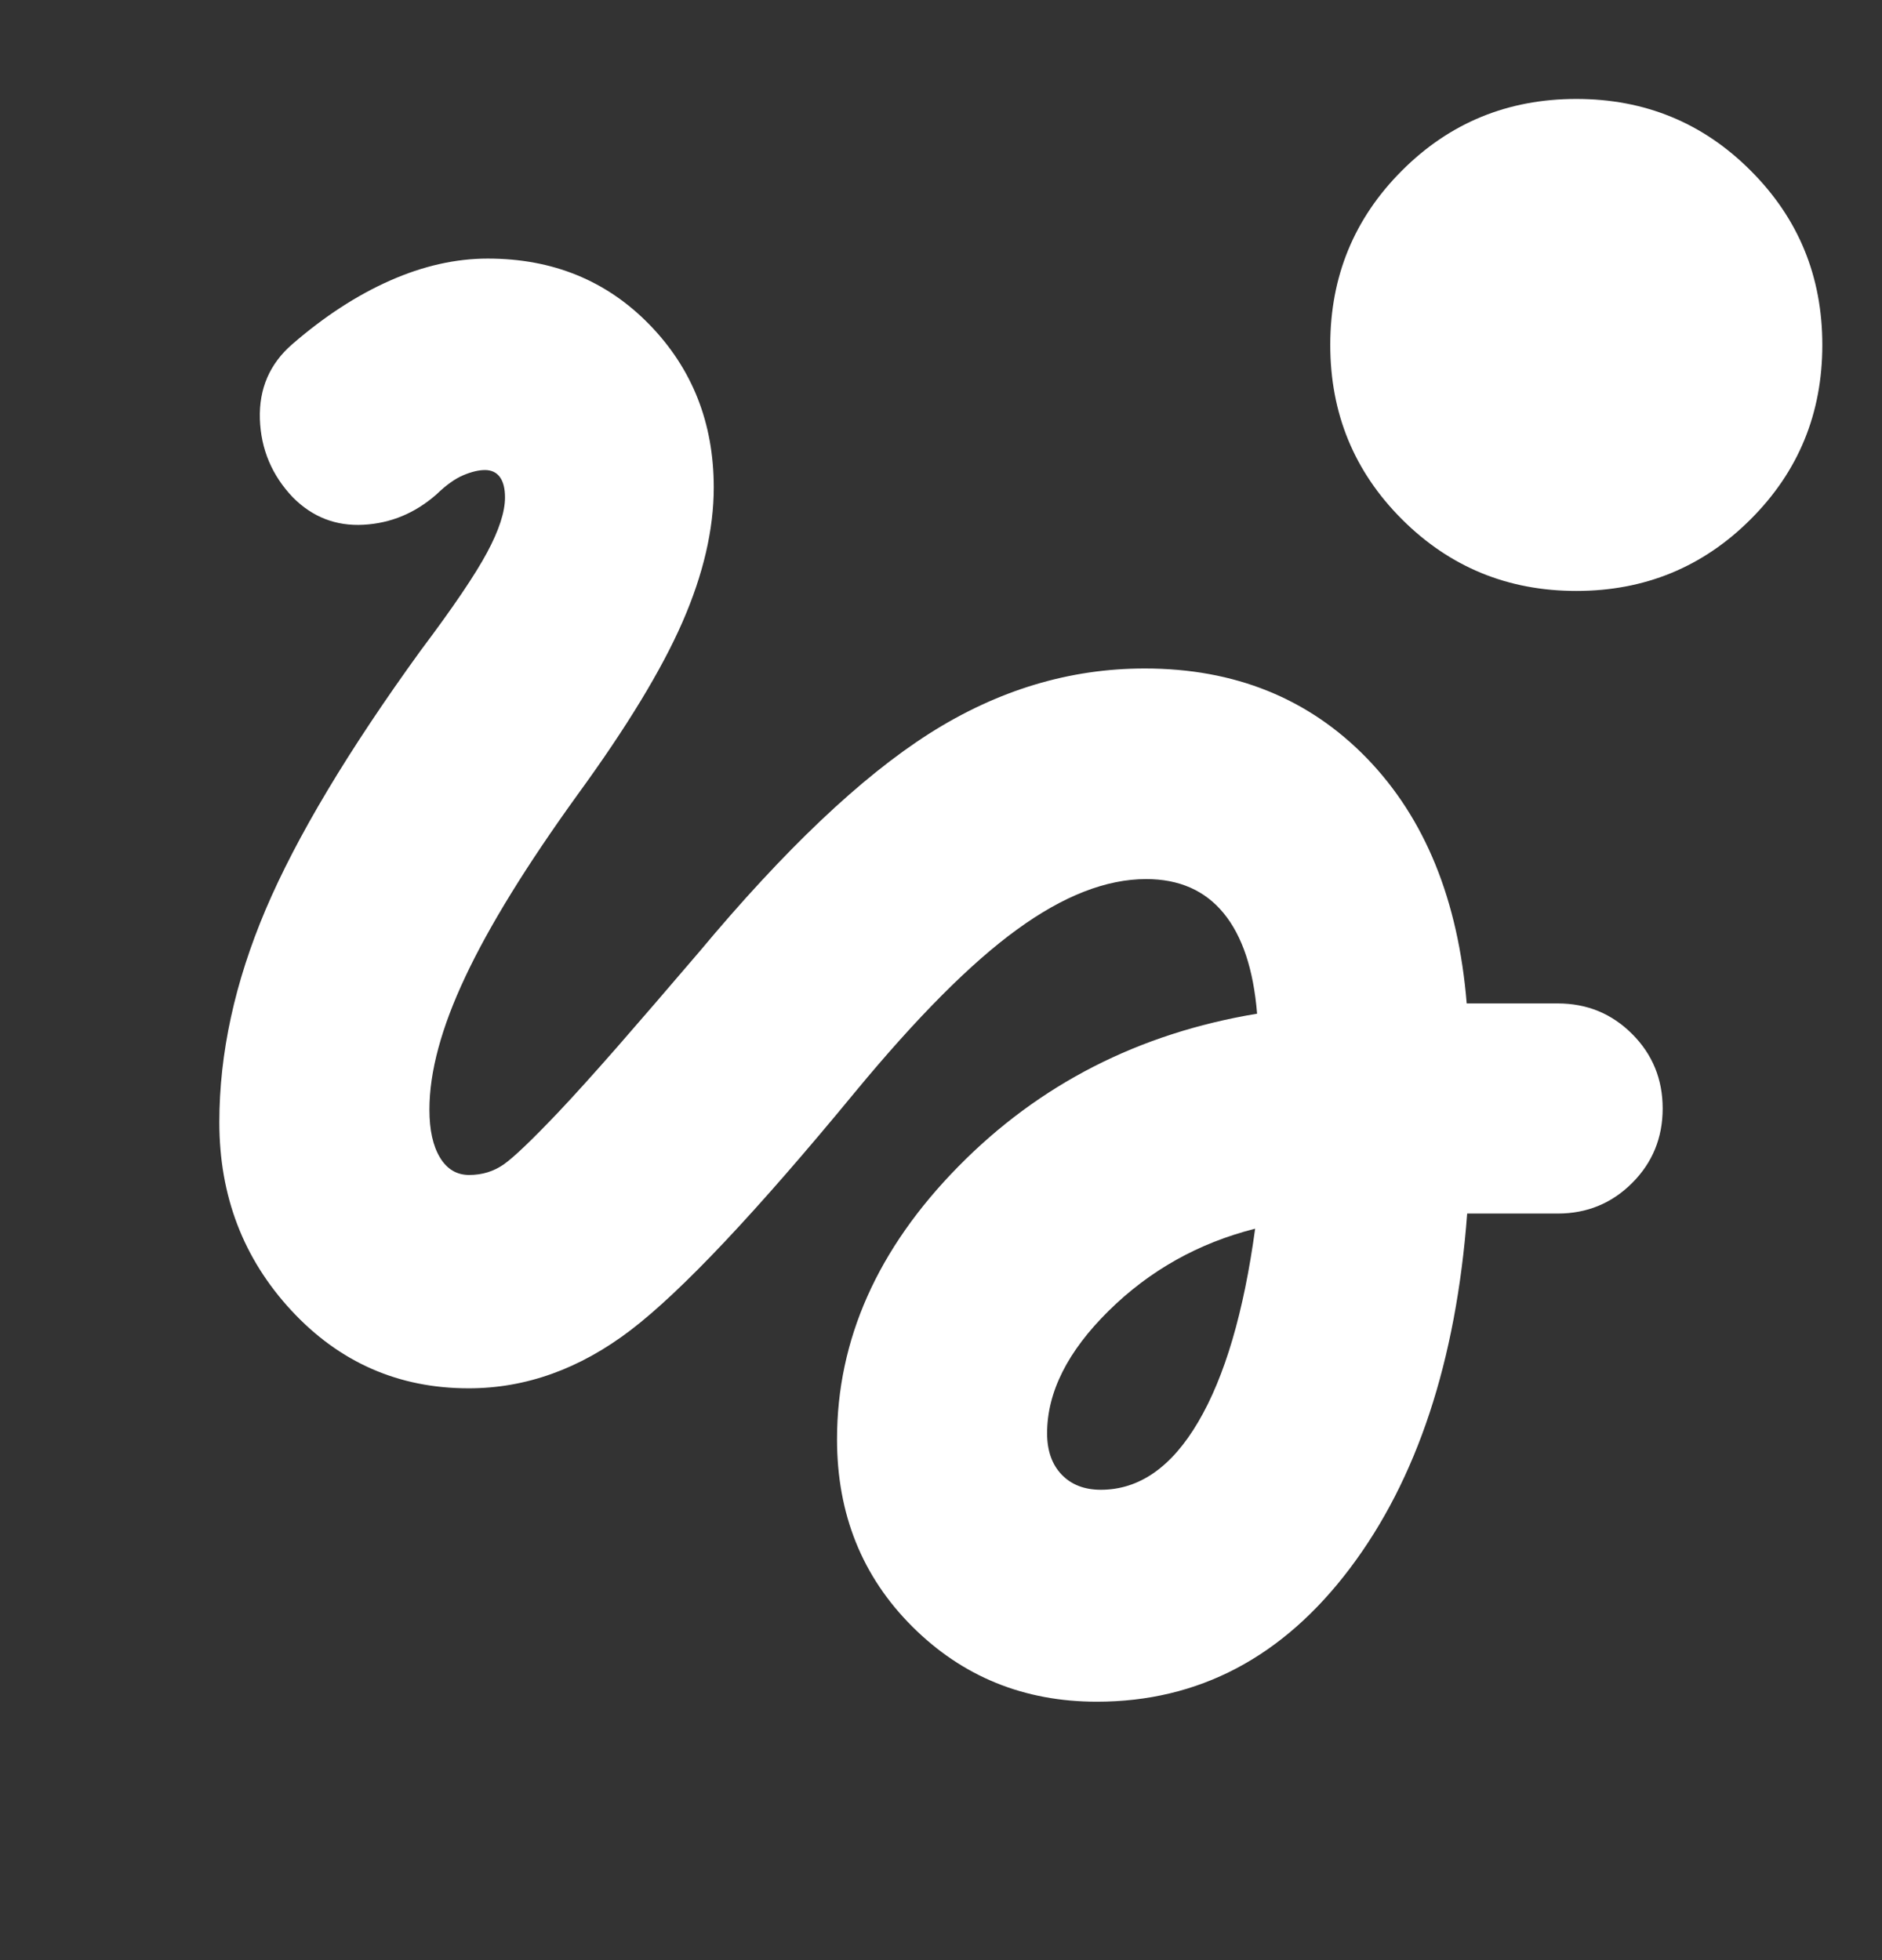 <svg width="24" height="25" viewBox="0 0 24 25" fill="none" xmlns="http://www.w3.org/2000/svg">
<rect x="0" y="0" width="24" height="25" fill="#333333" stroke="none"/>
<path d="M20.102 7.537C19.229 7.537 18.487 7.232 17.878 6.623C17.269 6.014 16.964 5.273 16.964 4.399C16.964 3.526 17.269 2.785 17.878 2.176C18.487 1.566 19.229 1.262 20.102 1.262C20.975 1.262 21.716 1.566 22.325 2.176C22.935 2.785 23.239 3.526 23.239 4.399C23.239 5.273 22.935 6.014 22.325 6.623C21.716 7.232 20.975 7.537 20.102 7.537ZM13.988 21.704C13.06 21.704 12.275 21.385 11.635 20.747C10.994 20.108 10.674 19.311 10.674 18.357C10.674 17.086 11.19 15.927 12.221 14.878C13.252 13.829 14.522 13.179 16.031 12.929C15.985 12.365 15.843 11.938 15.605 11.648C15.367 11.357 15.037 11.212 14.616 11.212C14.108 11.212 13.559 11.426 12.97 11.855C12.38 12.283 11.692 12.975 10.904 13.929C9.644 15.459 8.69 16.471 8.041 16.966C7.393 17.46 6.705 17.707 5.977 17.707C5.084 17.707 4.33 17.377 3.717 16.716C3.103 16.054 2.797 15.254 2.797 14.314C2.797 13.434 2.994 12.53 3.387 11.602C3.781 10.675 4.441 9.572 5.366 8.295C5.778 7.747 6.06 7.33 6.212 7.046C6.364 6.762 6.44 6.528 6.44 6.345C6.44 6.232 6.419 6.146 6.375 6.085C6.331 6.025 6.268 5.995 6.184 5.995C6.105 5.995 6.013 6.017 5.908 6.061C5.804 6.105 5.69 6.186 5.569 6.303C5.295 6.545 4.984 6.674 4.635 6.693C4.286 6.712 3.987 6.596 3.738 6.347C3.468 6.065 3.327 5.73 3.314 5.344C3.302 4.958 3.439 4.64 3.726 4.391C4.134 4.037 4.55 3.766 4.973 3.579C5.397 3.391 5.813 3.298 6.22 3.298C7.047 3.298 7.734 3.578 8.281 4.139C8.828 4.701 9.102 5.393 9.102 6.217C9.102 6.752 8.969 7.325 8.703 7.934C8.437 8.543 7.99 9.278 7.363 10.139C6.714 11.039 6.237 11.812 5.933 12.46C5.628 13.107 5.476 13.671 5.476 14.152C5.476 14.412 5.521 14.615 5.611 14.764C5.7 14.912 5.825 14.986 5.983 14.986C6.15 14.986 6.298 14.94 6.427 14.849C6.556 14.757 6.785 14.538 7.114 14.192C7.327 13.967 7.578 13.688 7.868 13.357C8.158 13.025 8.508 12.619 8.918 12.139C10.004 10.837 10.981 9.91 11.851 9.356C12.721 8.803 13.637 8.526 14.598 8.526C15.746 8.526 16.691 8.908 17.432 9.672C18.172 10.437 18.596 11.478 18.704 12.798H19.864C20.238 12.798 20.554 12.928 20.814 13.188C21.073 13.447 21.203 13.764 21.203 14.138C21.203 14.512 21.073 14.829 20.814 15.088C20.554 15.348 20.238 15.478 19.864 15.478H18.71C18.569 17.36 18.071 18.869 17.215 20.003C16.36 21.137 15.284 21.704 13.988 21.704ZM14.038 19.001C14.527 19.001 14.941 18.713 15.28 18.136C15.619 17.56 15.861 16.738 16.006 15.671C15.283 15.854 14.661 16.203 14.138 16.719C13.615 17.235 13.353 17.756 13.353 18.281C13.353 18.502 13.415 18.678 13.538 18.807C13.662 18.936 13.828 19.001 14.038 19.001Z" fill="white"/>
</svg>
